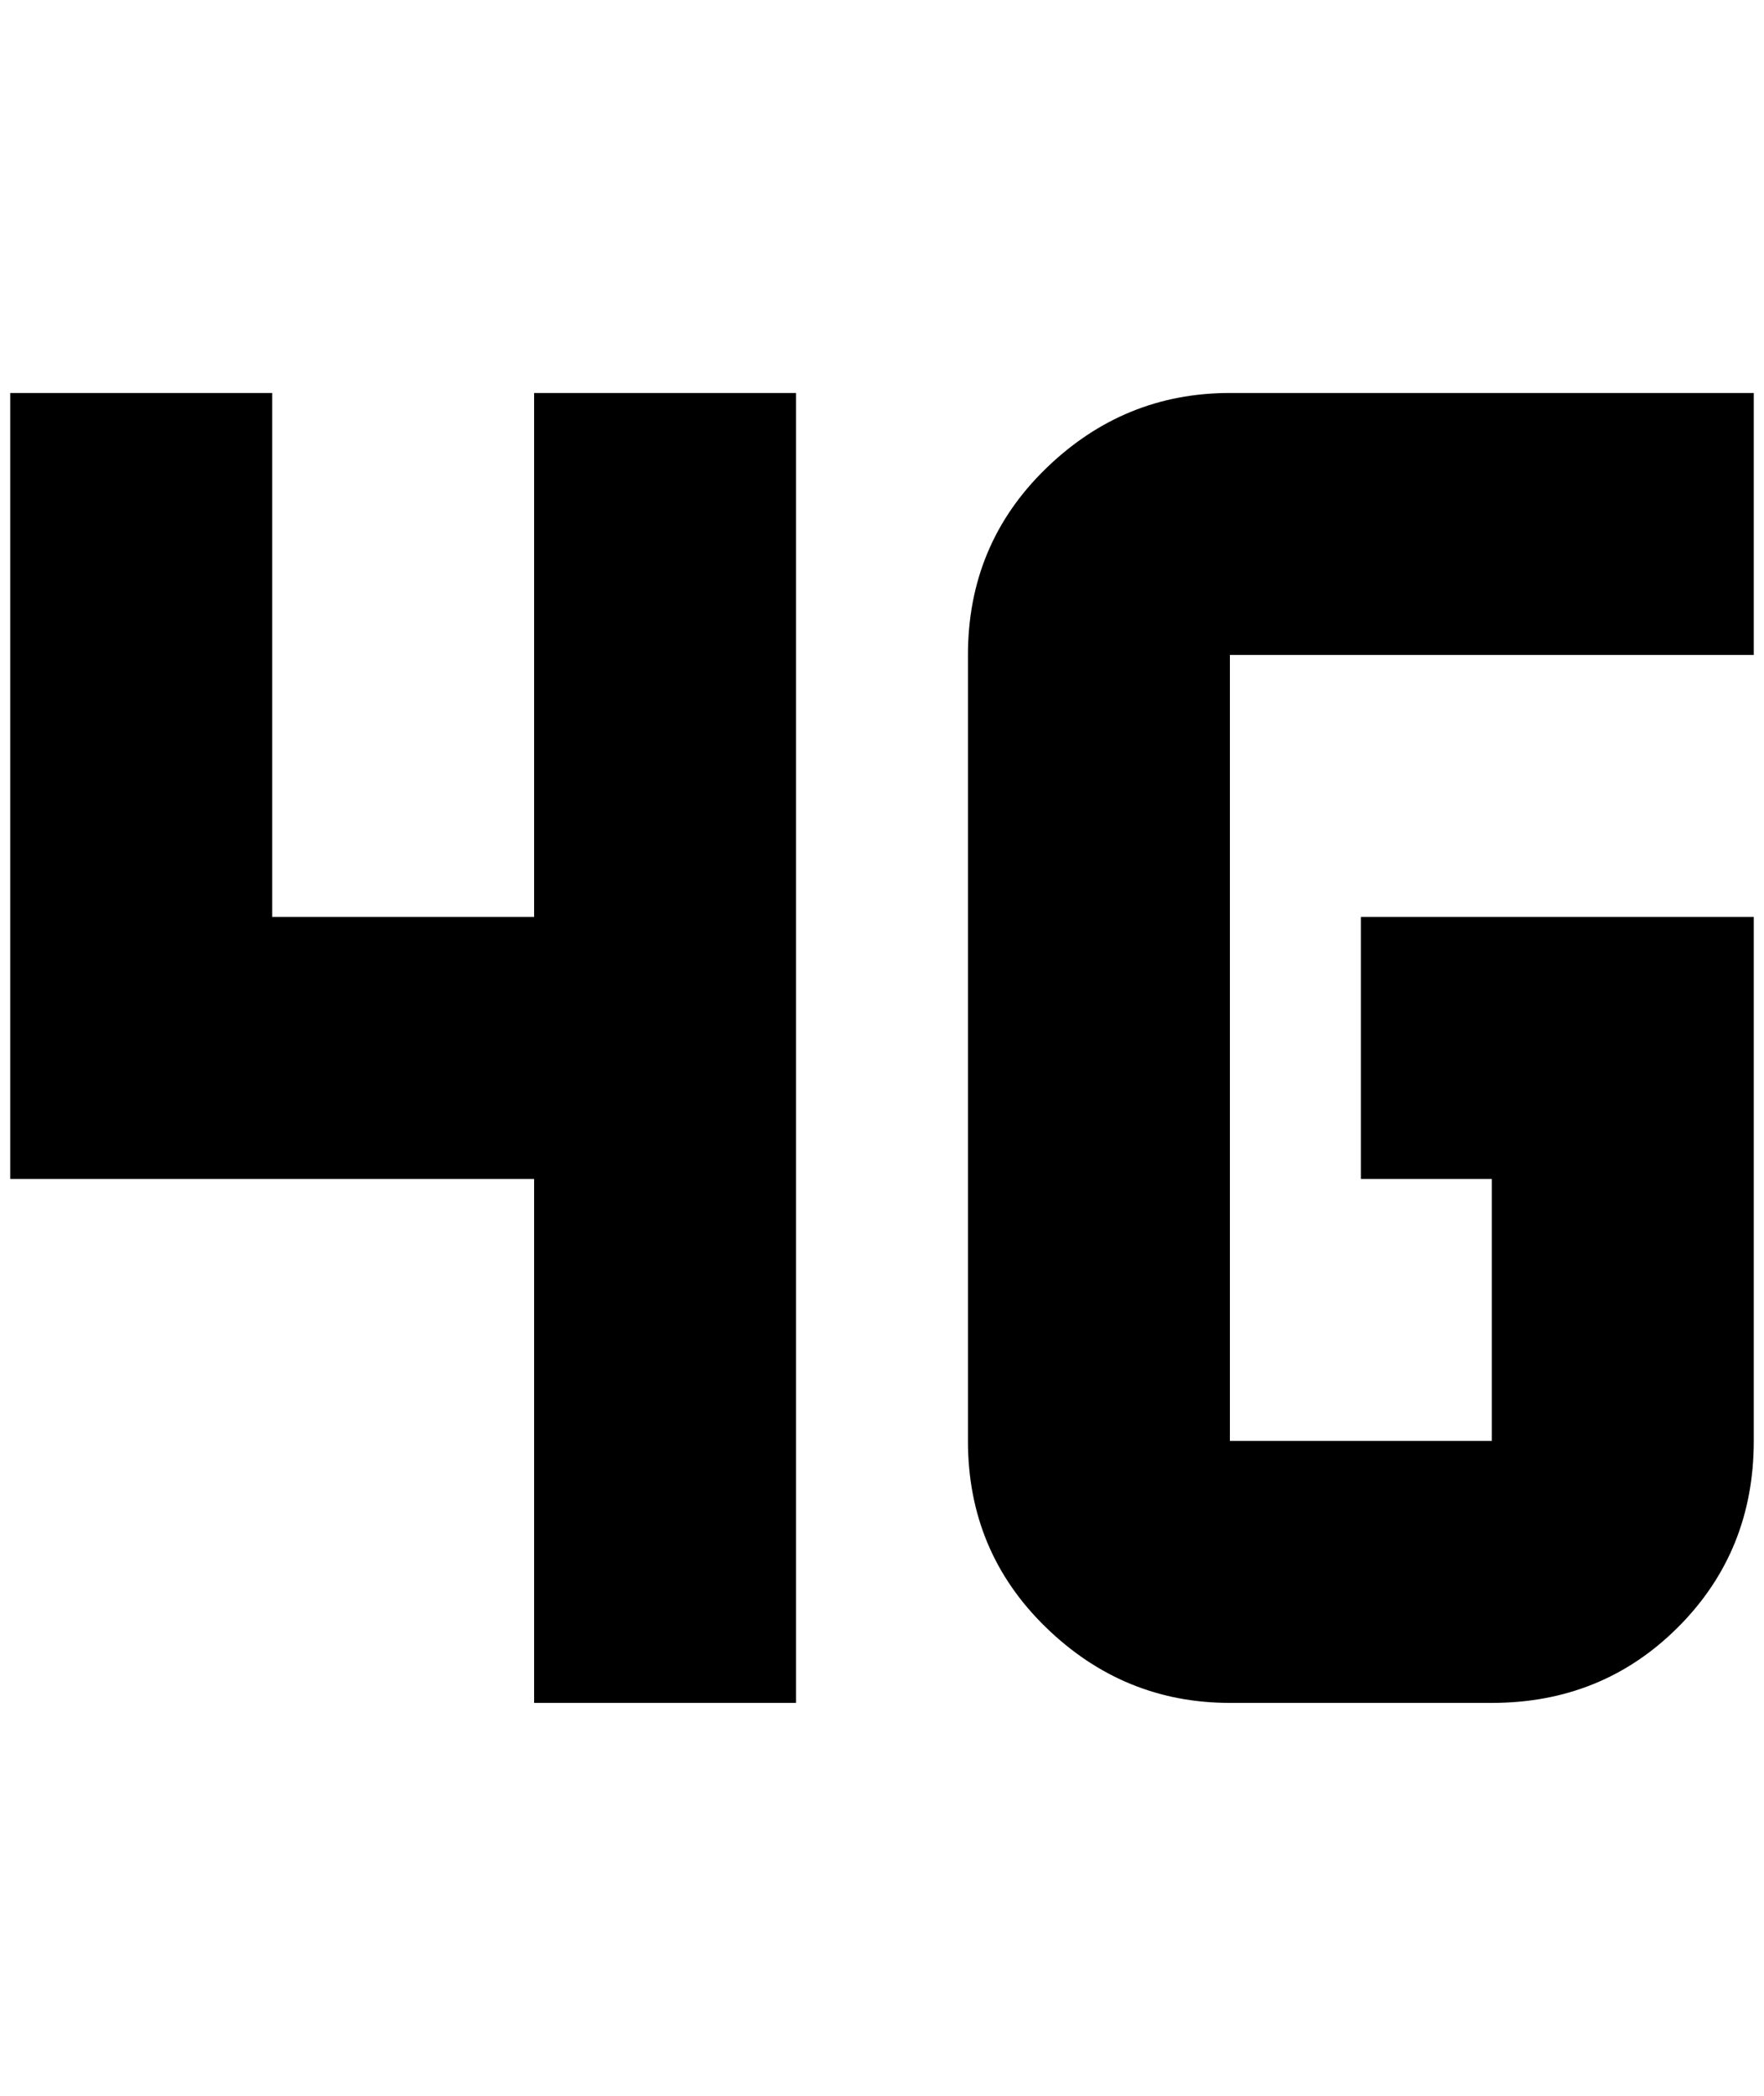 <?xml version="1.0" standalone="no"?>
<!DOCTYPE svg PUBLIC "-//W3C//DTD SVG 1.1//EN" "http://www.w3.org/Graphics/SVG/1.1/DTD/svg11.dtd" >
<svg xmlns="http://www.w3.org/2000/svg" xmlns:xlink="http://www.w3.org/1999/xlink" version="1.1" viewBox="-10 0 1724 2048">
   <path fill="currentColor"
d="M1704 1408v-512h-384v256h128v256h-256v-768h512v-256h-512q-104 0 -180 74t-76 182v768q0 108 76 182t180 74h256q108 0 182 -74t74 -182zM512 1664h256v-1280h-256v512h-256v-512h-256v768h512v512z" />
</svg>
